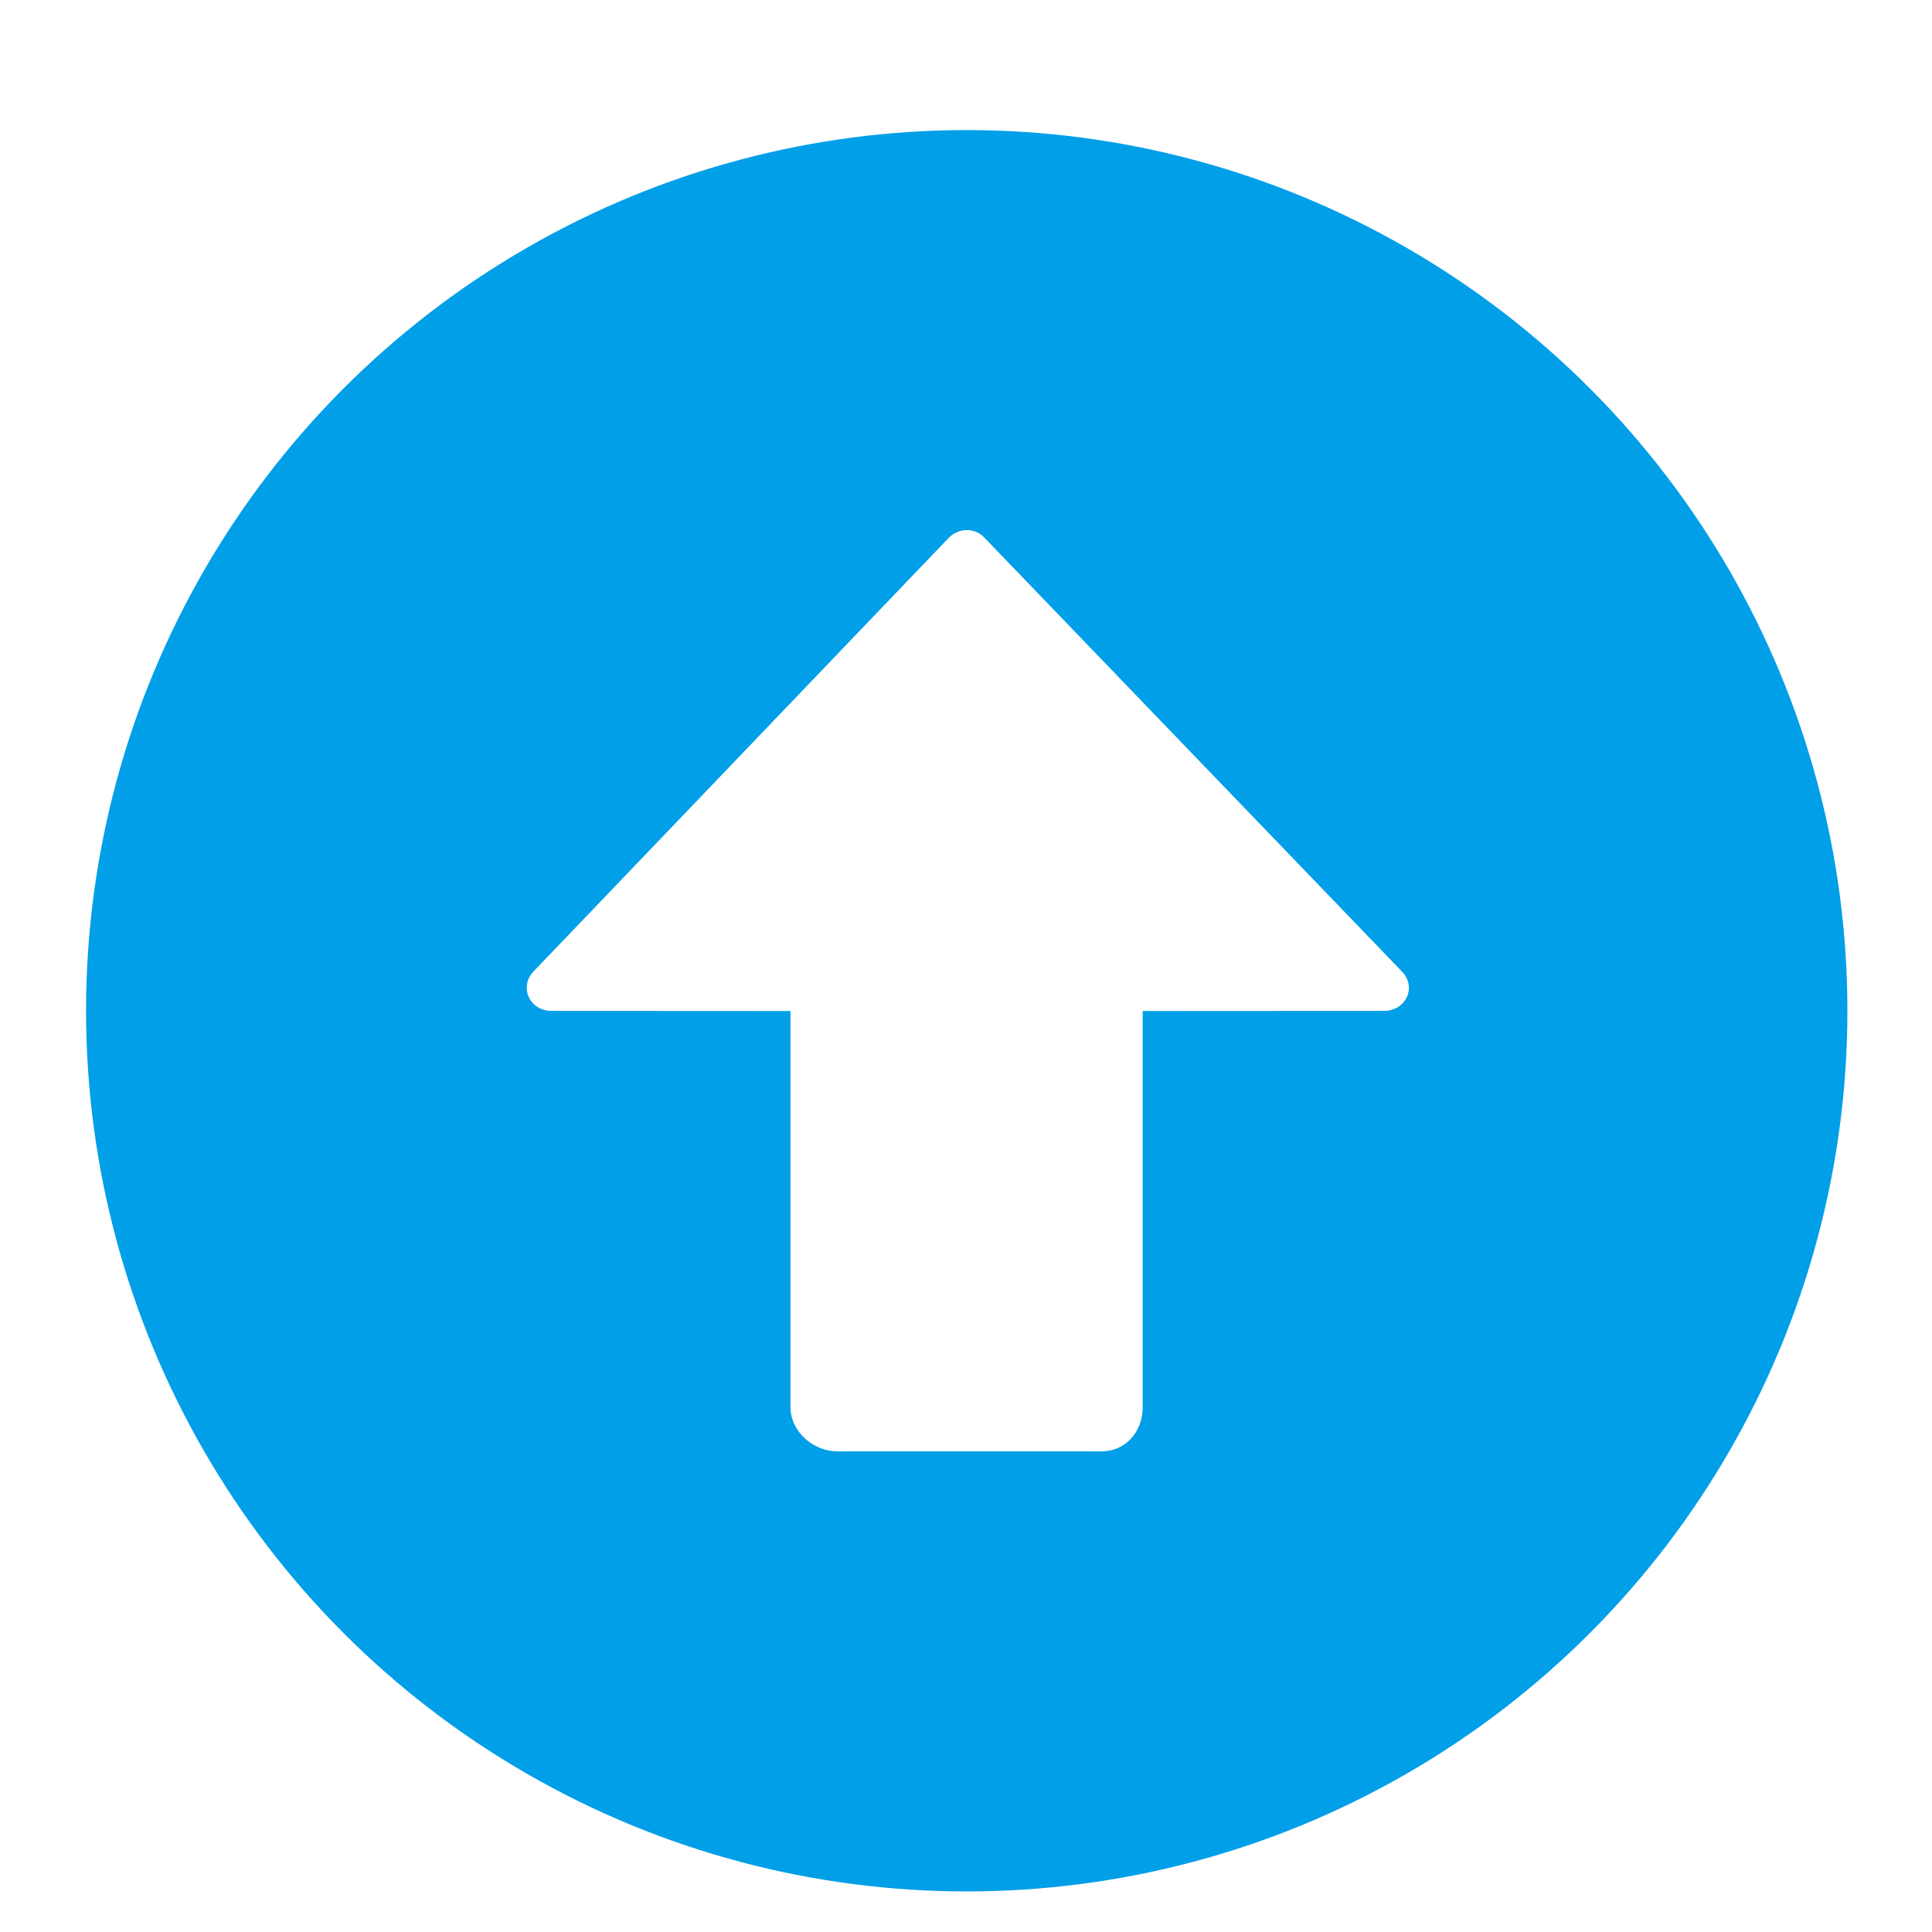 <?xml version="1.0" encoding="UTF-8"?>
<svg width="24" height="24" version="1.1" viewBox="0 0 24 24" xmlns="http://www.w3.org/2000/svg" xmlns:cc="http://creativecommons.org/ns#" xmlns:dc="http://purl.org/dc/elements/1.1/" xmlns:rdf="http://www.w3.org/1999/02/22-rdf-syntax-ns#">
 <title>deepin-system-monitor</title>
 <defs>
  <filter id="filter851" color-interpolation-filters="sRGB">
   <feFlood flood-color="rgb(0,0,0)" flood-opacity=".196" result="flood"/>
   <feComposite in="flood" in2="SourceGraphic" operator="in" result="composite1"/>
   <feGaussianBlur in="composite1" result="blur" stdDeviation="1"/>
   <feOffset dx="0" dy="1" result="offset"/>
   <feComposite in="SourceGraphic" in2="offset" result="composite2"/>
  </filter>
 </defs>
 <g transform="matrix(.547 0 0 .547 -1.119 -1.119)" filter="url(#filter851)">
  <circle cx="24" cy="24" r="20" fill="#009fe8"/>
  <path d="m14.569 24.003 5.428 3e-3v8.994c0 0.552 0.513 1.006 1.066 1.006h6c0.552 0 0.934-0.454 0.934-1.006v-8.994l5.478-3e-3c0.501 0 0.757-0.546 0.402-0.901l-9.489-9.86c-0.22-0.22-0.575-0.205-0.794 0.015l-9.419 9.837c-0.354 0.355-0.107 0.909 0.394 0.909z" fill="#fff"/>
 </g>
</svg>
